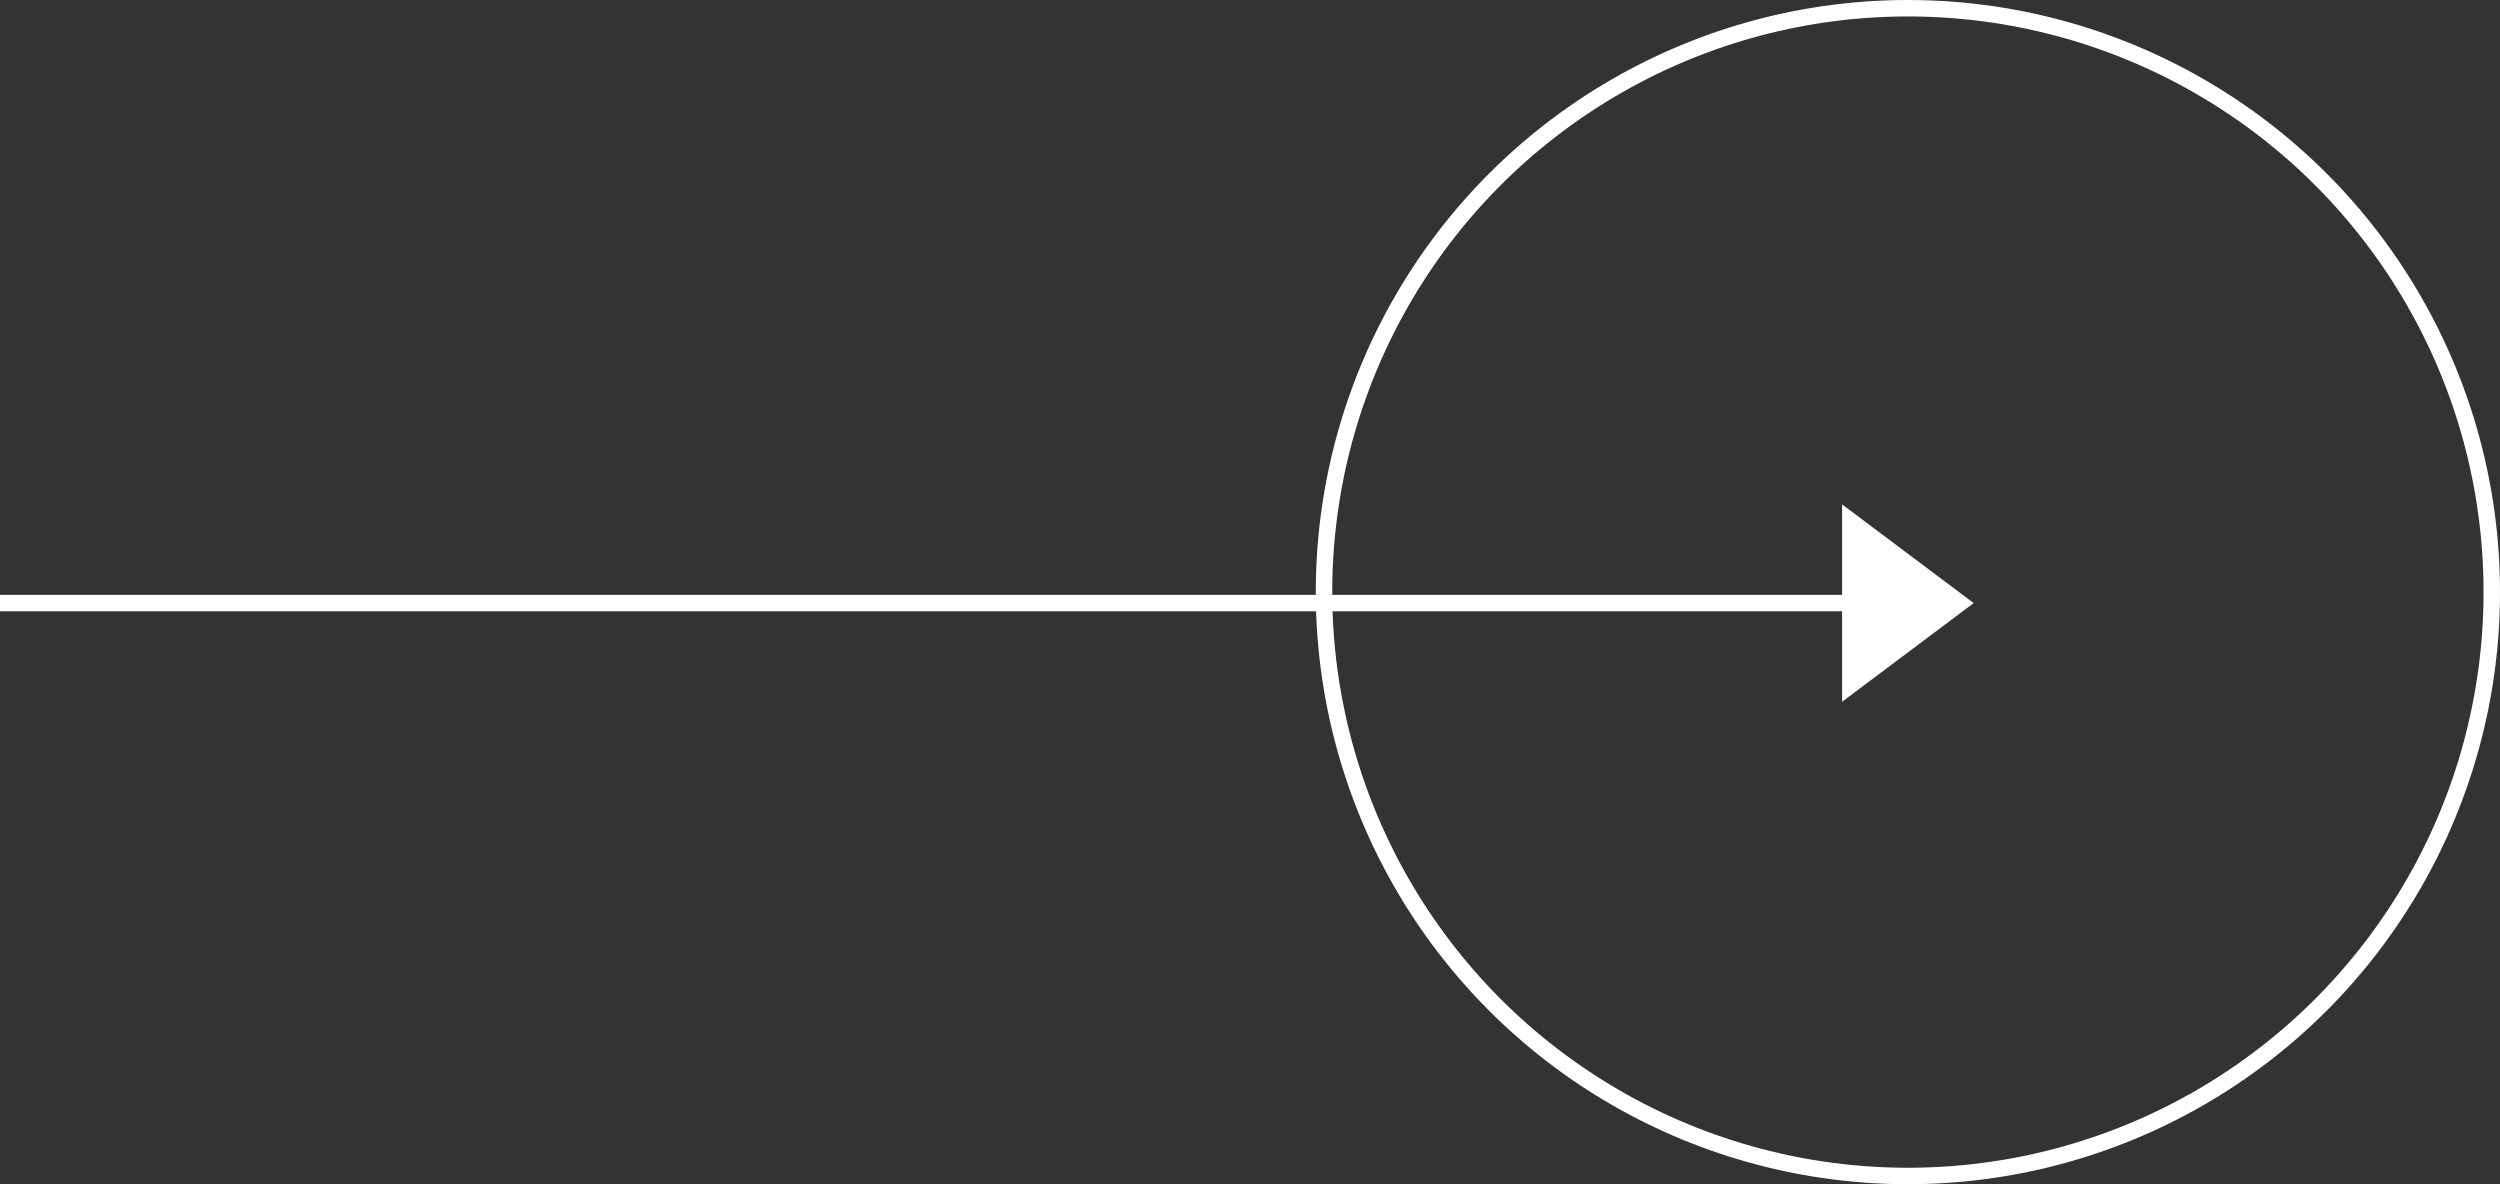 <svg xmlns="http://www.w3.org/2000/svg" width="114" height="54" xmlns:v="https://vecta.io/nano"><rect width="100%" height="100%" fill="#333333" stroke="none"/><g fill="none" stroke="#fff" stroke-width=".75"><circle cx="87" cy="27" r="26.625"/><path d="M87 27.5H0"/></g><path d="M90 27.5L84 32v-9z" fill="#fff"/></svg>